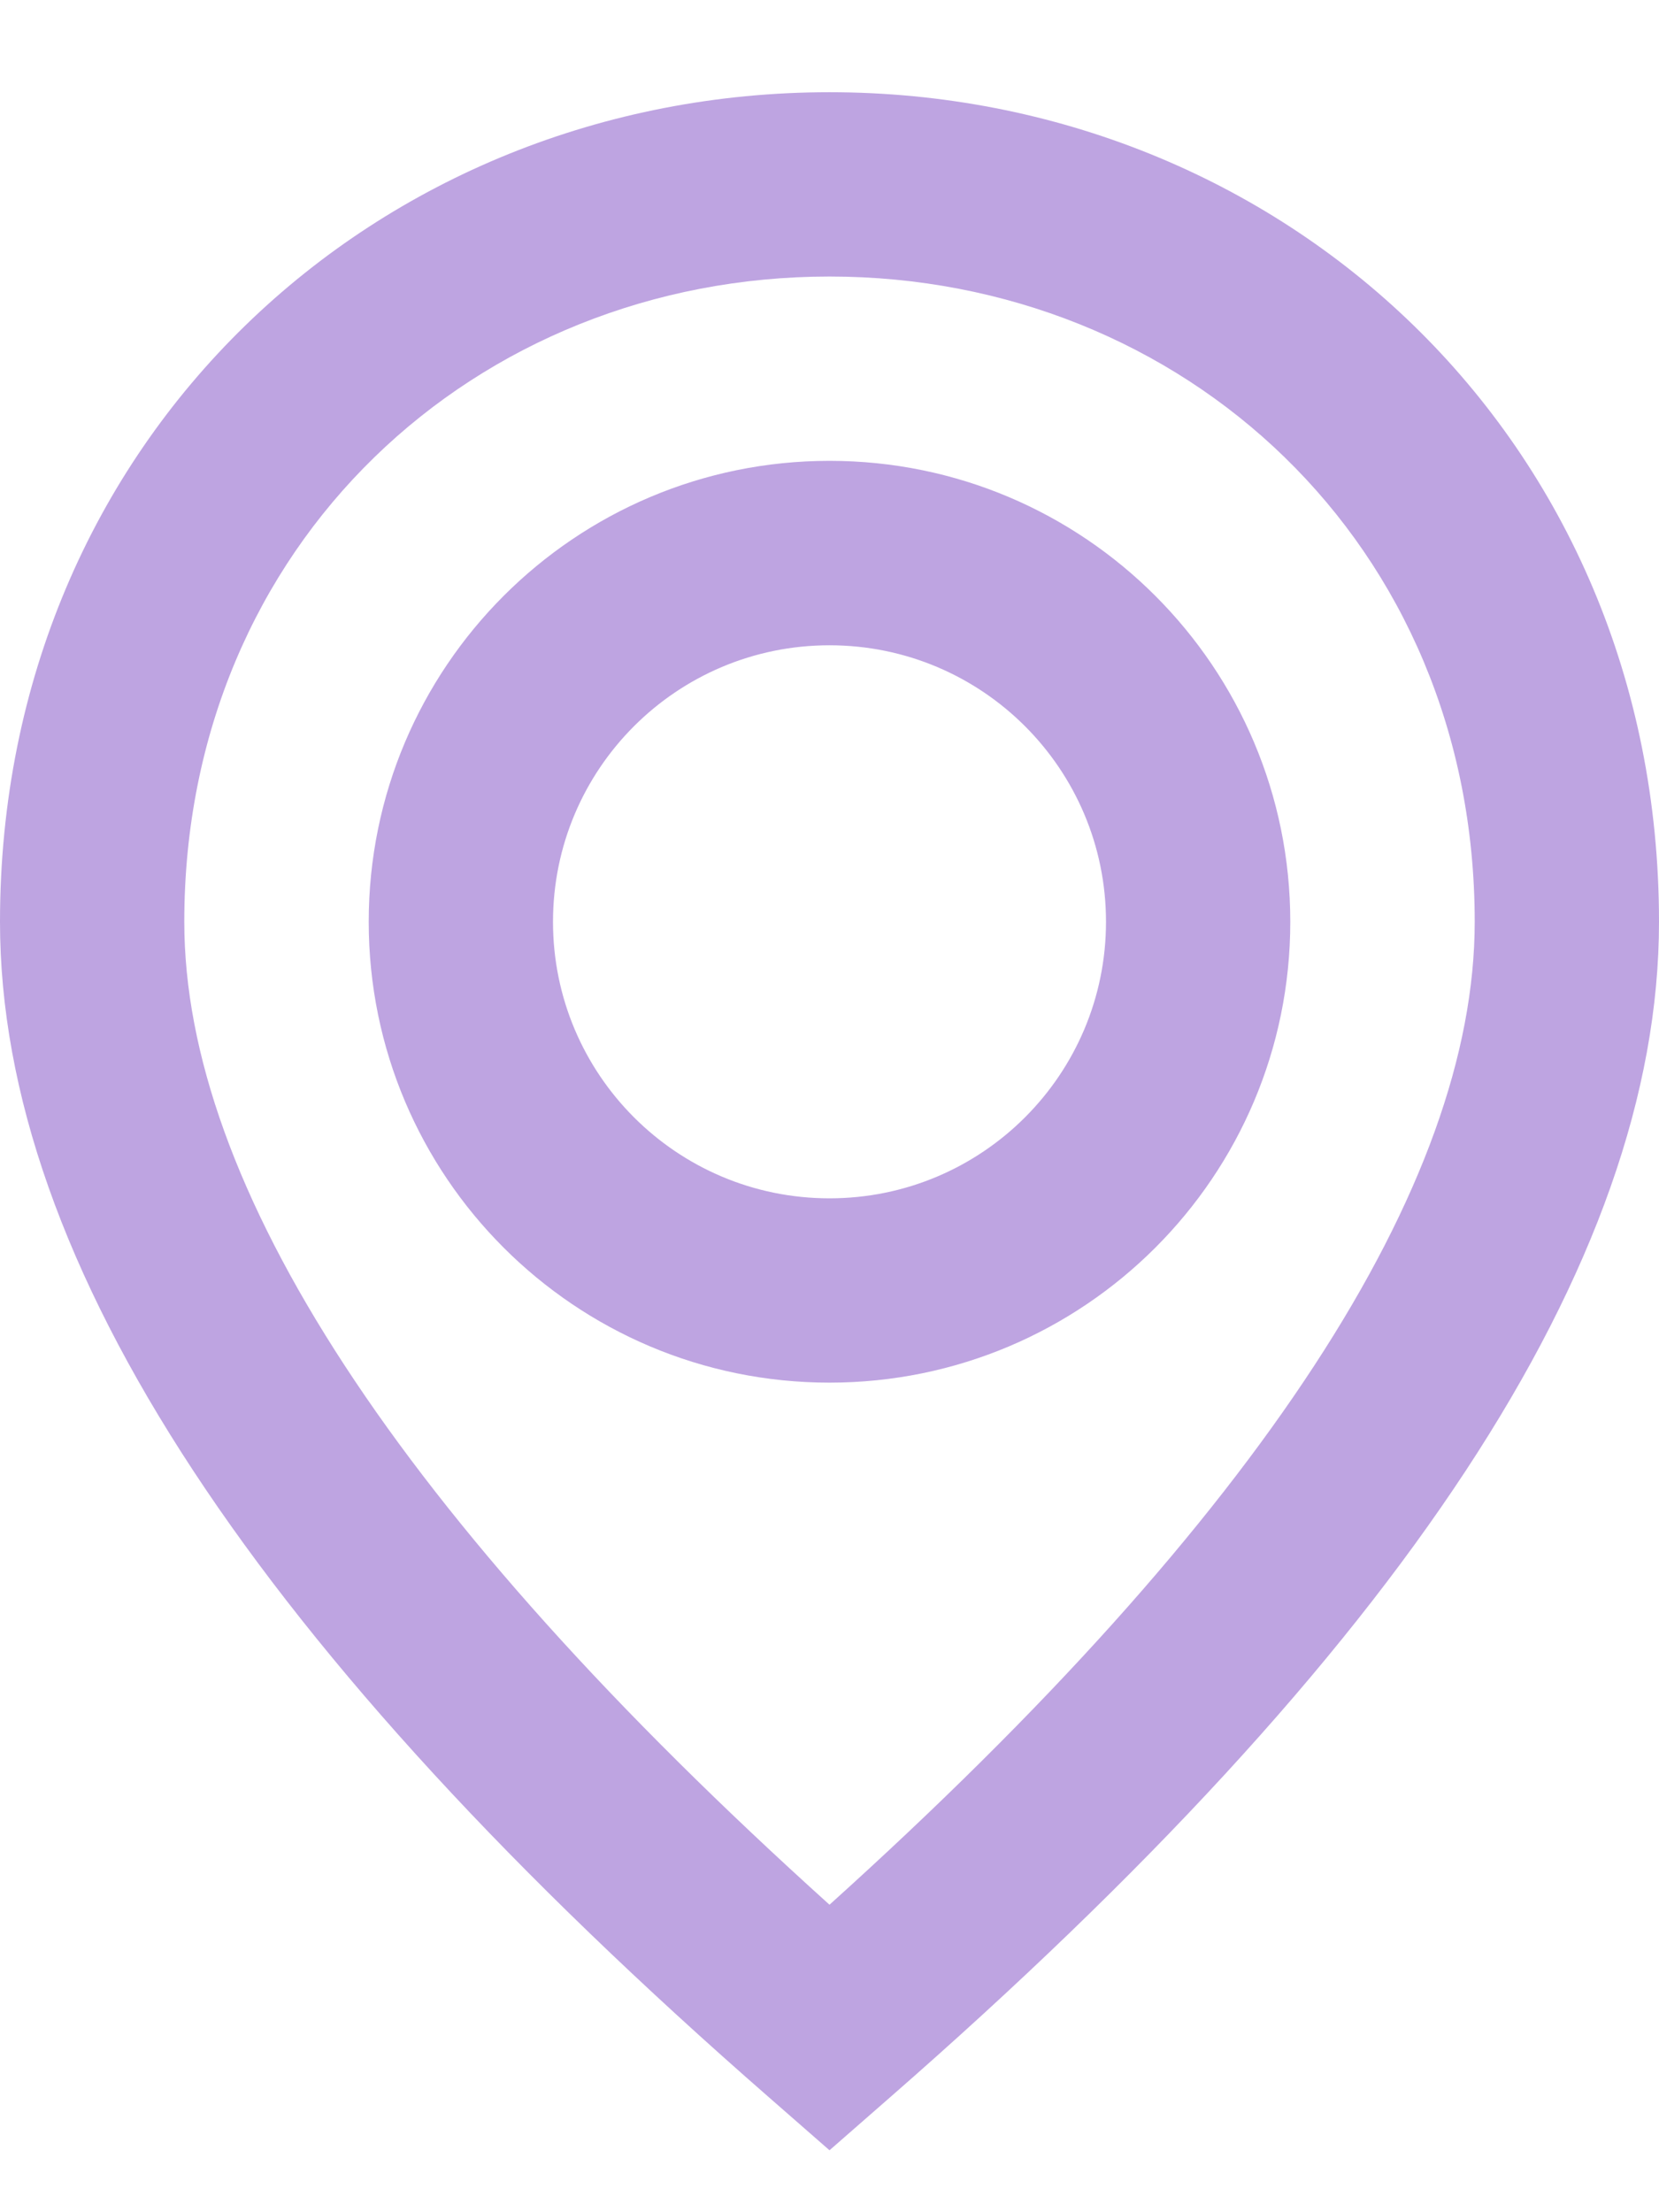<svg width="12" height="16" viewBox="0 0 12 16" fill="none" xmlns="http://www.w3.org/2000/svg">
<path fill-rule="evenodd" clip-rule="evenodd" d="M6 15.552L6.438 15.169C10.126 11.949 12 9.138 12 6.667C12 3.167 9.269 0.667 6 0.667C2.731 0.667 0 3.167 0 6.667C0 9.138 1.874 11.949 5.562 15.169L6 15.552ZM6 13.776C2.871 10.956 1.333 8.566 1.333 6.667C1.333 3.931 3.443 2 6 2C8.557 2 10.667 3.931 10.667 6.667C10.667 8.566 9.129 10.956 6 13.776ZM6 3.333C7.841 3.333 9.333 4.826 9.333 6.667C9.333 8.508 7.841 10 6 10C4.159 10 2.667 8.508 2.667 6.667C2.667 4.826 4.159 3.333 6 3.333ZM4 6.667C4 5.562 4.895 4.667 6 4.667C7.105 4.667 8 5.562 8 6.667C8 7.771 7.105 8.667 6 8.667C4.895 8.667 4 7.771 4 6.667Z" fill="#BEA4E1"/>
</svg>
